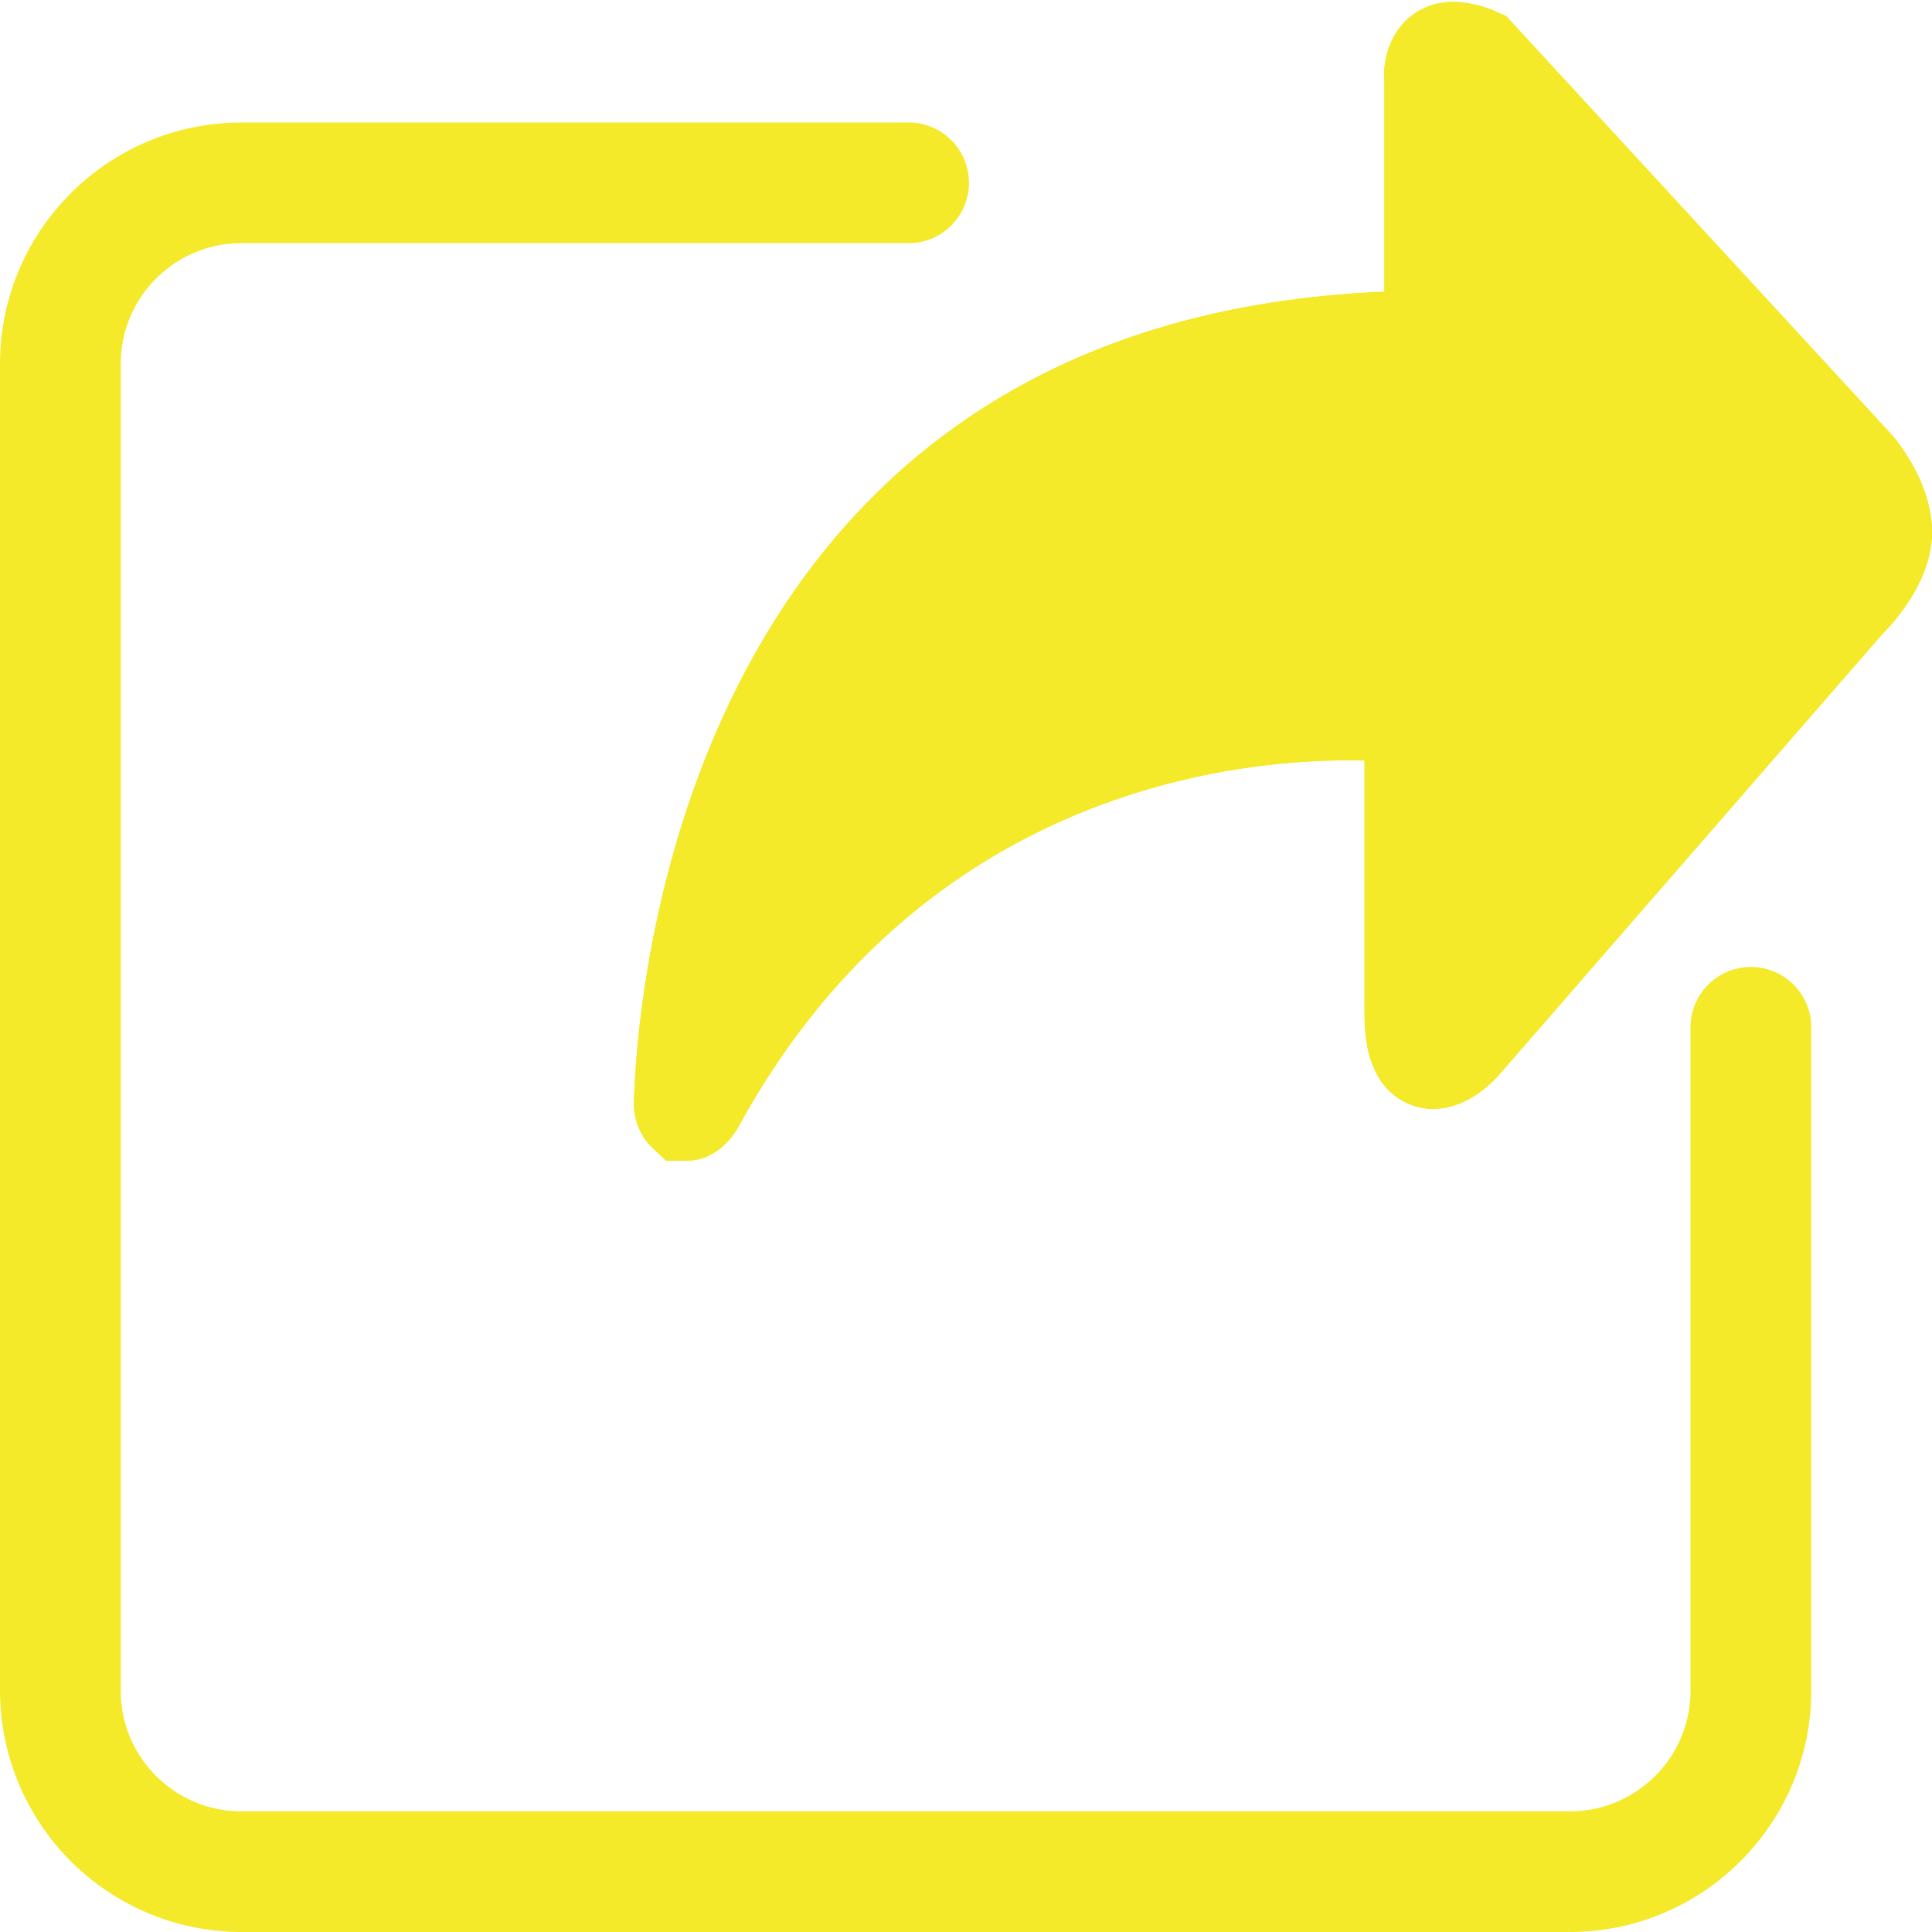 <?xml version="1.0" standalone="no"?><!DOCTYPE svg PUBLIC "-//W3C//DTD SVG 1.1//EN" "http://www.w3.org/Graphics/SVG/1.1/DTD/svg11.dtd"><svg t="1556709505813" class="icon" style="" viewBox="0 0 1024 1024" version="1.1" xmlns="http://www.w3.org/2000/svg" p-id="1572" xmlns:xlink="http://www.w3.org/1999/xlink" width="40" height="40"><defs><style type="text/css"></style></defs><path d="M363.776 615.168h-10.752l-8.653-8.166a33.229 33.229 0 0 1-8.32-24.883c2.509-69.99 33.869-412.442 397.696-427.52V44.467a43.264 43.264 0 0 1 9.421-31.488C754.483 0.256 772.48-2.816 793.344 6.4l4.787 2.048 204.365 221.875c4.147 4.71 21.504 26.47 21.504 51.789 0 26.598-21.581 49.28-25.805 53.376L793.6 570.675c-5.248 5.581-17.869 17.075-34.125 17.075a33.92 33.92 0 0 1-30.003-18.918c-4.352-8.192-6.272-18.483-6.272-32.23v-133.504c-58.88-1.536-231.04 10.675-331.392 193.357-6.528 11.878-16.768 18.739-28.032 18.739z" fill="#f4ea2a" p-id="1573"></path><path d="M1002.547 230.221L798.208 8.371l-4.813-2.048a57.6 57.6 0 0 0-22.963-5.325 35.072 35.072 0 0 0-27.264 12.032c-9.728 11.008-9.856 25.114-9.421 31.462V154.624c-363.827 15.027-395.187 357.478-397.696 427.469-0.768 9.088 2.253 18.074 8.32 24.883l8.653 8.243h10.752c11.315 0 21.504-6.835 28.032-18.739 95.872-174.464 257.152-193.459 322.816-193.459l8.627 0.128v133.504c0 13.747 1.869 24.038 6.272 32.23 5.632 11.443 17.254 18.765 30.029 18.918 16.256 0 28.851-11.52 34.099-17.075l204.544-235.29c4.224-4.147 25.805-26.778 25.805-53.376 0-25.344-17.357-47.078-21.453-51.866z m-48.947 59.341l-1.92 1.92-1.792 2.048-162.637 187.008v-139.699l-62.336-1.613-10.291-0.128c-58.957 0-185.344 13.184-291.661 112.794 33.664-104.781 115.533-225.126 313.421-233.318l61.363-2.56V102.298l155.853 169.19c2.944 3.456 5.632 8.32 6.451 8.32l0.205-0.077a35.098 35.098 0 0 1-6.656 9.856z" fill="#f4ea2a" p-id="1574"></path><path d="M928 512.512c-17.664 0-32 14.31-32 31.949v351.667c0 35.328-28.672 63.923-64 63.923H128c-35.328 0-64-28.621-64-63.923V192.819c0-35.328 28.672-63.949 64-63.949h352a32 32 0 1 0 0-63.923H128c-70.605 0-128 57.344-128 127.872v703.309A128.077 128.077 0 0 0 128 1024h704c70.579 0 128-57.344 128-127.872V544.461c0-17.664-14.336-31.949-32-31.949z" fill="#f4ea2a" p-id="1575"></path></svg>
